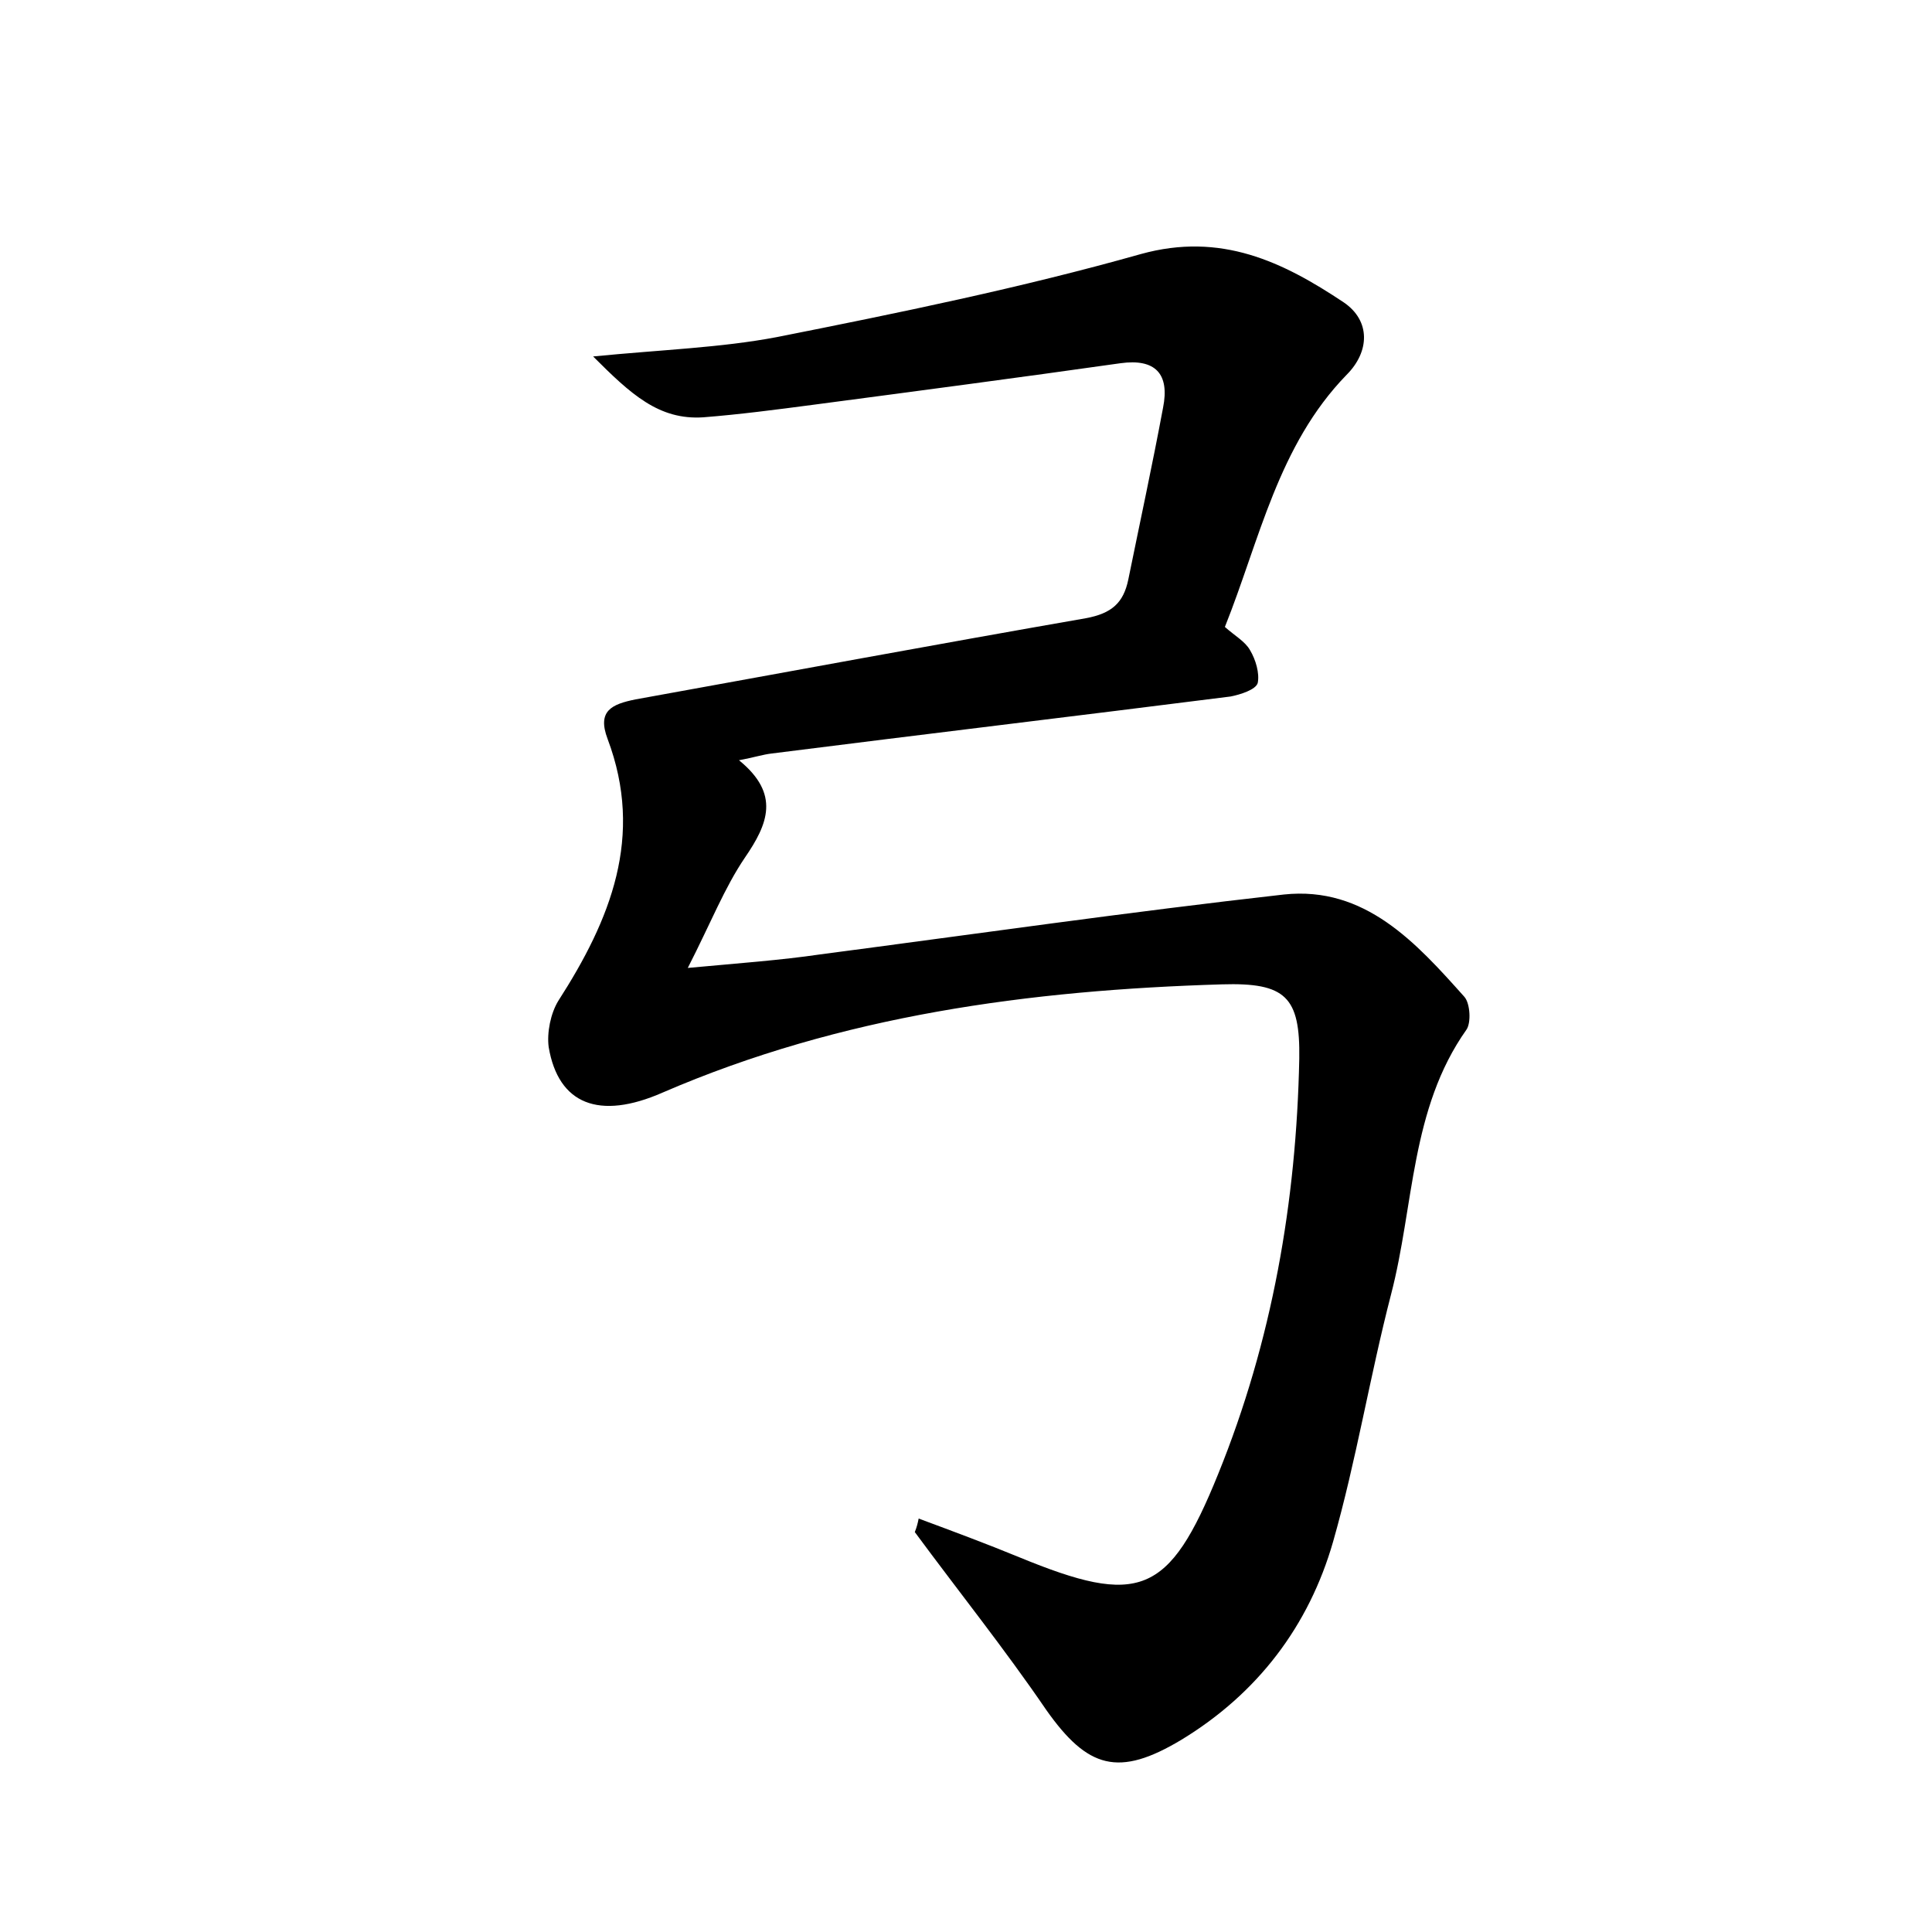 <?xml version="1.0" encoding="utf-8"?>
<!-- Generator: Adobe Illustrator 22.0.0, SVG Export Plug-In . SVG Version: 6.00 Build 0)  -->
<svg version="1.1" id="图层_1" xmlns="http://www.w3.org/2000/svg" xmlns:xlink="http://www.w3.org/1999/xlink" x="0px" y="0px"
	 viewBox="0 0 200 200" style="enable-background:new 0 0 200 200;" xml:space="preserve">
<style type="text/css">
	.st1{fill:#010000;}
	.st4{fill:#fbfafc;}
</style>
<g>
	
	<path d="M95.1,157.2c3.5,1.3,7,2.6,10.4,4c12.4,5.1,15.5,4,20.6-8.6c5.6-13.8,8.1-28.2,8.4-43c0.1-6.4-1.4-7.9-8-7.7
		c-19.9,0.6-39.4,3.2-57.9,11.2c-6.6,2.9-10.8,1.2-11.8-4.7c-0.2-1.5,0.2-3.5,1-4.8c5.4-8.4,8.9-17,5.1-27.1
		c-1.1-2.9,0.4-3.6,2.9-4.1c15.5-2.8,31.1-5.7,46.6-8.4c2.7-0.5,3.9-1.6,4.4-4c1.2-5.9,2.5-11.9,3.6-17.8c0.7-3.5-0.8-5.1-4.4-4.6
		c-10.6,1.5-21.2,2.9-31.8,4.3c-3.8,0.5-7.6,1-11.4,1.3c-4.6,0.3-7.5-2.4-11.4-6.3c7.1-0.7,13.2-0.9,19-2
		c12.6-2.5,25.3-5.1,37.7-8.6c8.3-2.3,14.7,0.8,21,5c2.8,1.9,2.7,5.1,0.3,7.5c-7.1,7.3-9,17.1-12.6,26.1c1,0.9,2.1,1.5,2.6,2.4
		c0.6,1,1,2.4,0.8,3.4c-0.2,0.7-1.8,1.2-2.8,1.4c-15.8,2-31.7,3.9-47.5,5.9c-0.9,0.1-1.8,0.4-3.4,0.7c4.3,3.5,3,6.6,0.6,10.1
		c-2.1,3.1-3.5,6.7-5.9,11.4c5.4-0.5,9.6-0.8,13.7-1.4c16-2.1,32-4.4,48-6.2c8.4-0.9,13.7,5,18.7,10.6c0.6,0.7,0.7,2.7,0.2,3.4
		c-5.8,8.2-5.4,18.2-7.8,27.4c-2.2,8.5-3.6,17.2-6,25.6c-2.5,8.7-7.8,15.7-15.7,20.5c-6.5,3.9-9.7,3-14-3.1
		c-4.3-6.3-9.1-12.3-13.6-18.4C94.9,158.1,95,157.7,95.1,157.2z"/>
</g>
</svg>

